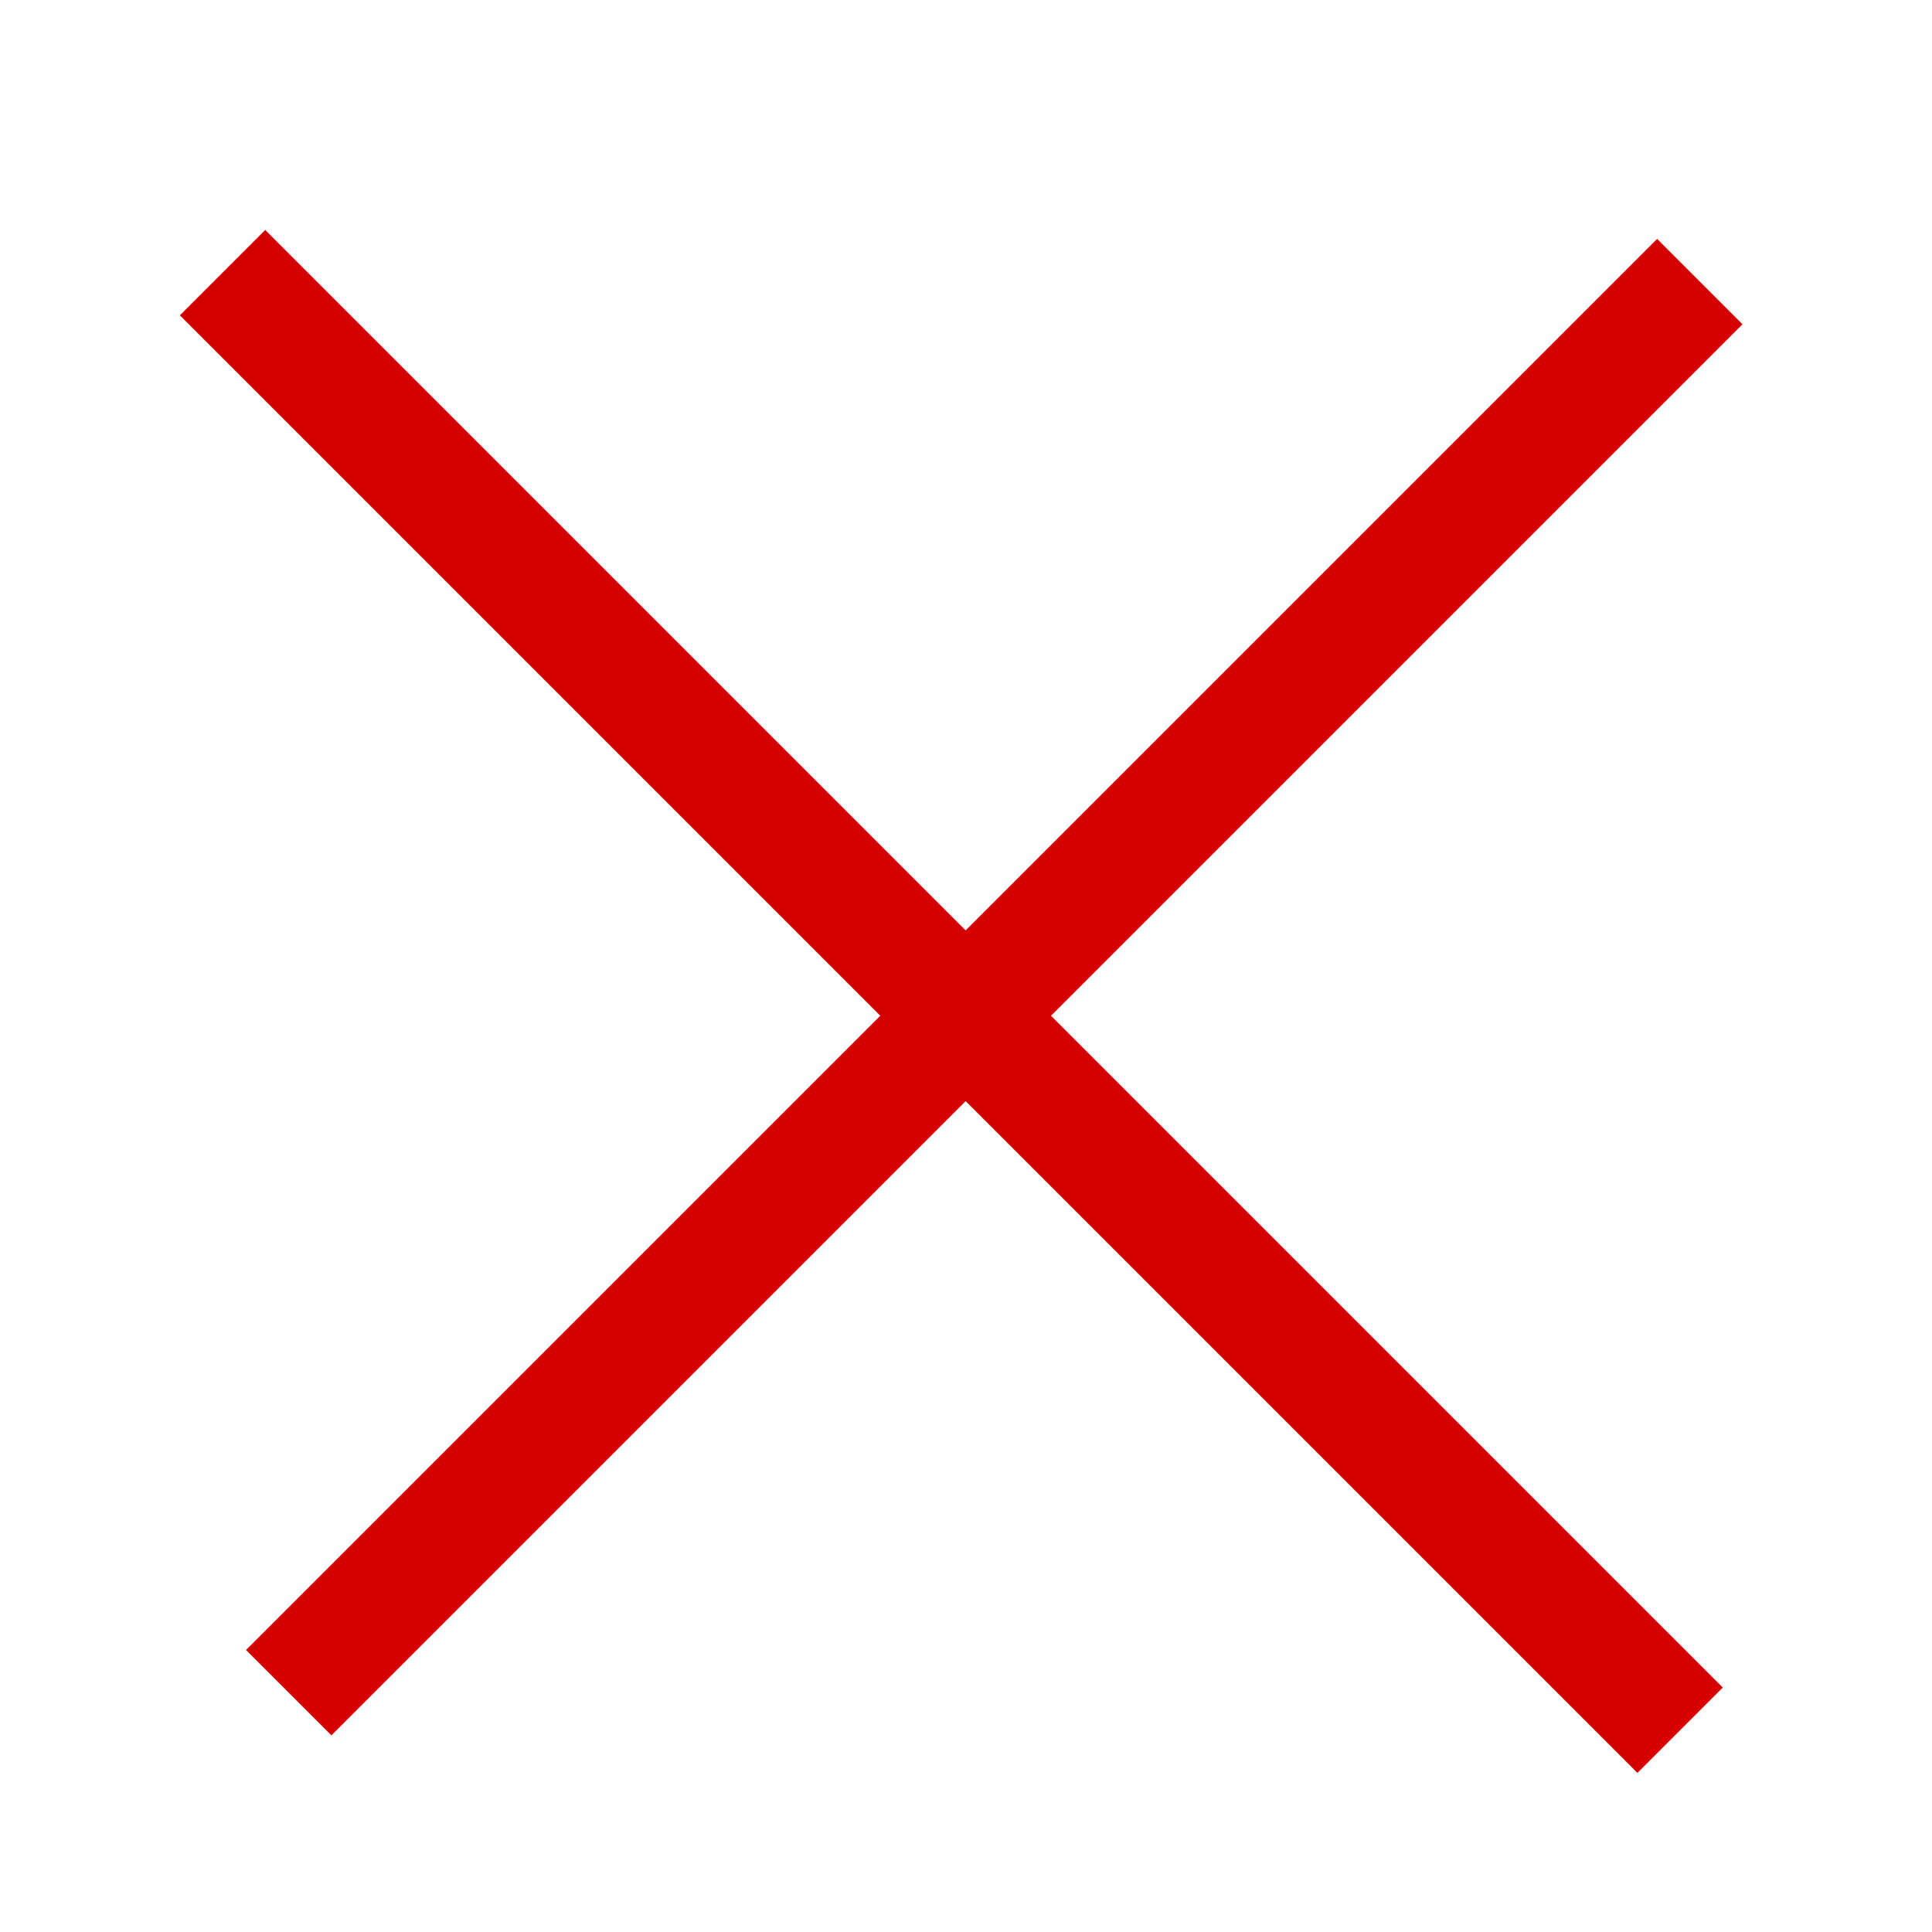 <?xml version="1.0" encoding="UTF-8" standalone="no"?>

<svg
   width="16"
   height="16"
   viewBox="0 0 16 16"
   version="1.1"
   id="svg5"
   xmlns="http://www.w3.org/2000/svg"
   xmlns:svg="http://www.w3.org/2000/svg">
  <defs
     id="defs2" />
  <g
     id="layer1">
    <path
       style="fill:none;stroke:#d40000;stroke-width:1px;stroke-linecap:butt;stroke-linejoin:miter;stroke-opacity:1"
       d="M 2.391,14.018 14.077,2.332"
       id="path865" />
    <path
       style="fill:none;stroke:#d40000;stroke-width:1px;stroke-linecap:butt;stroke-linejoin:miter;stroke-opacity:1"
       d="M 1.843,2.258 13.914,14.329"
       id="path867" />
  </g>
</svg>
